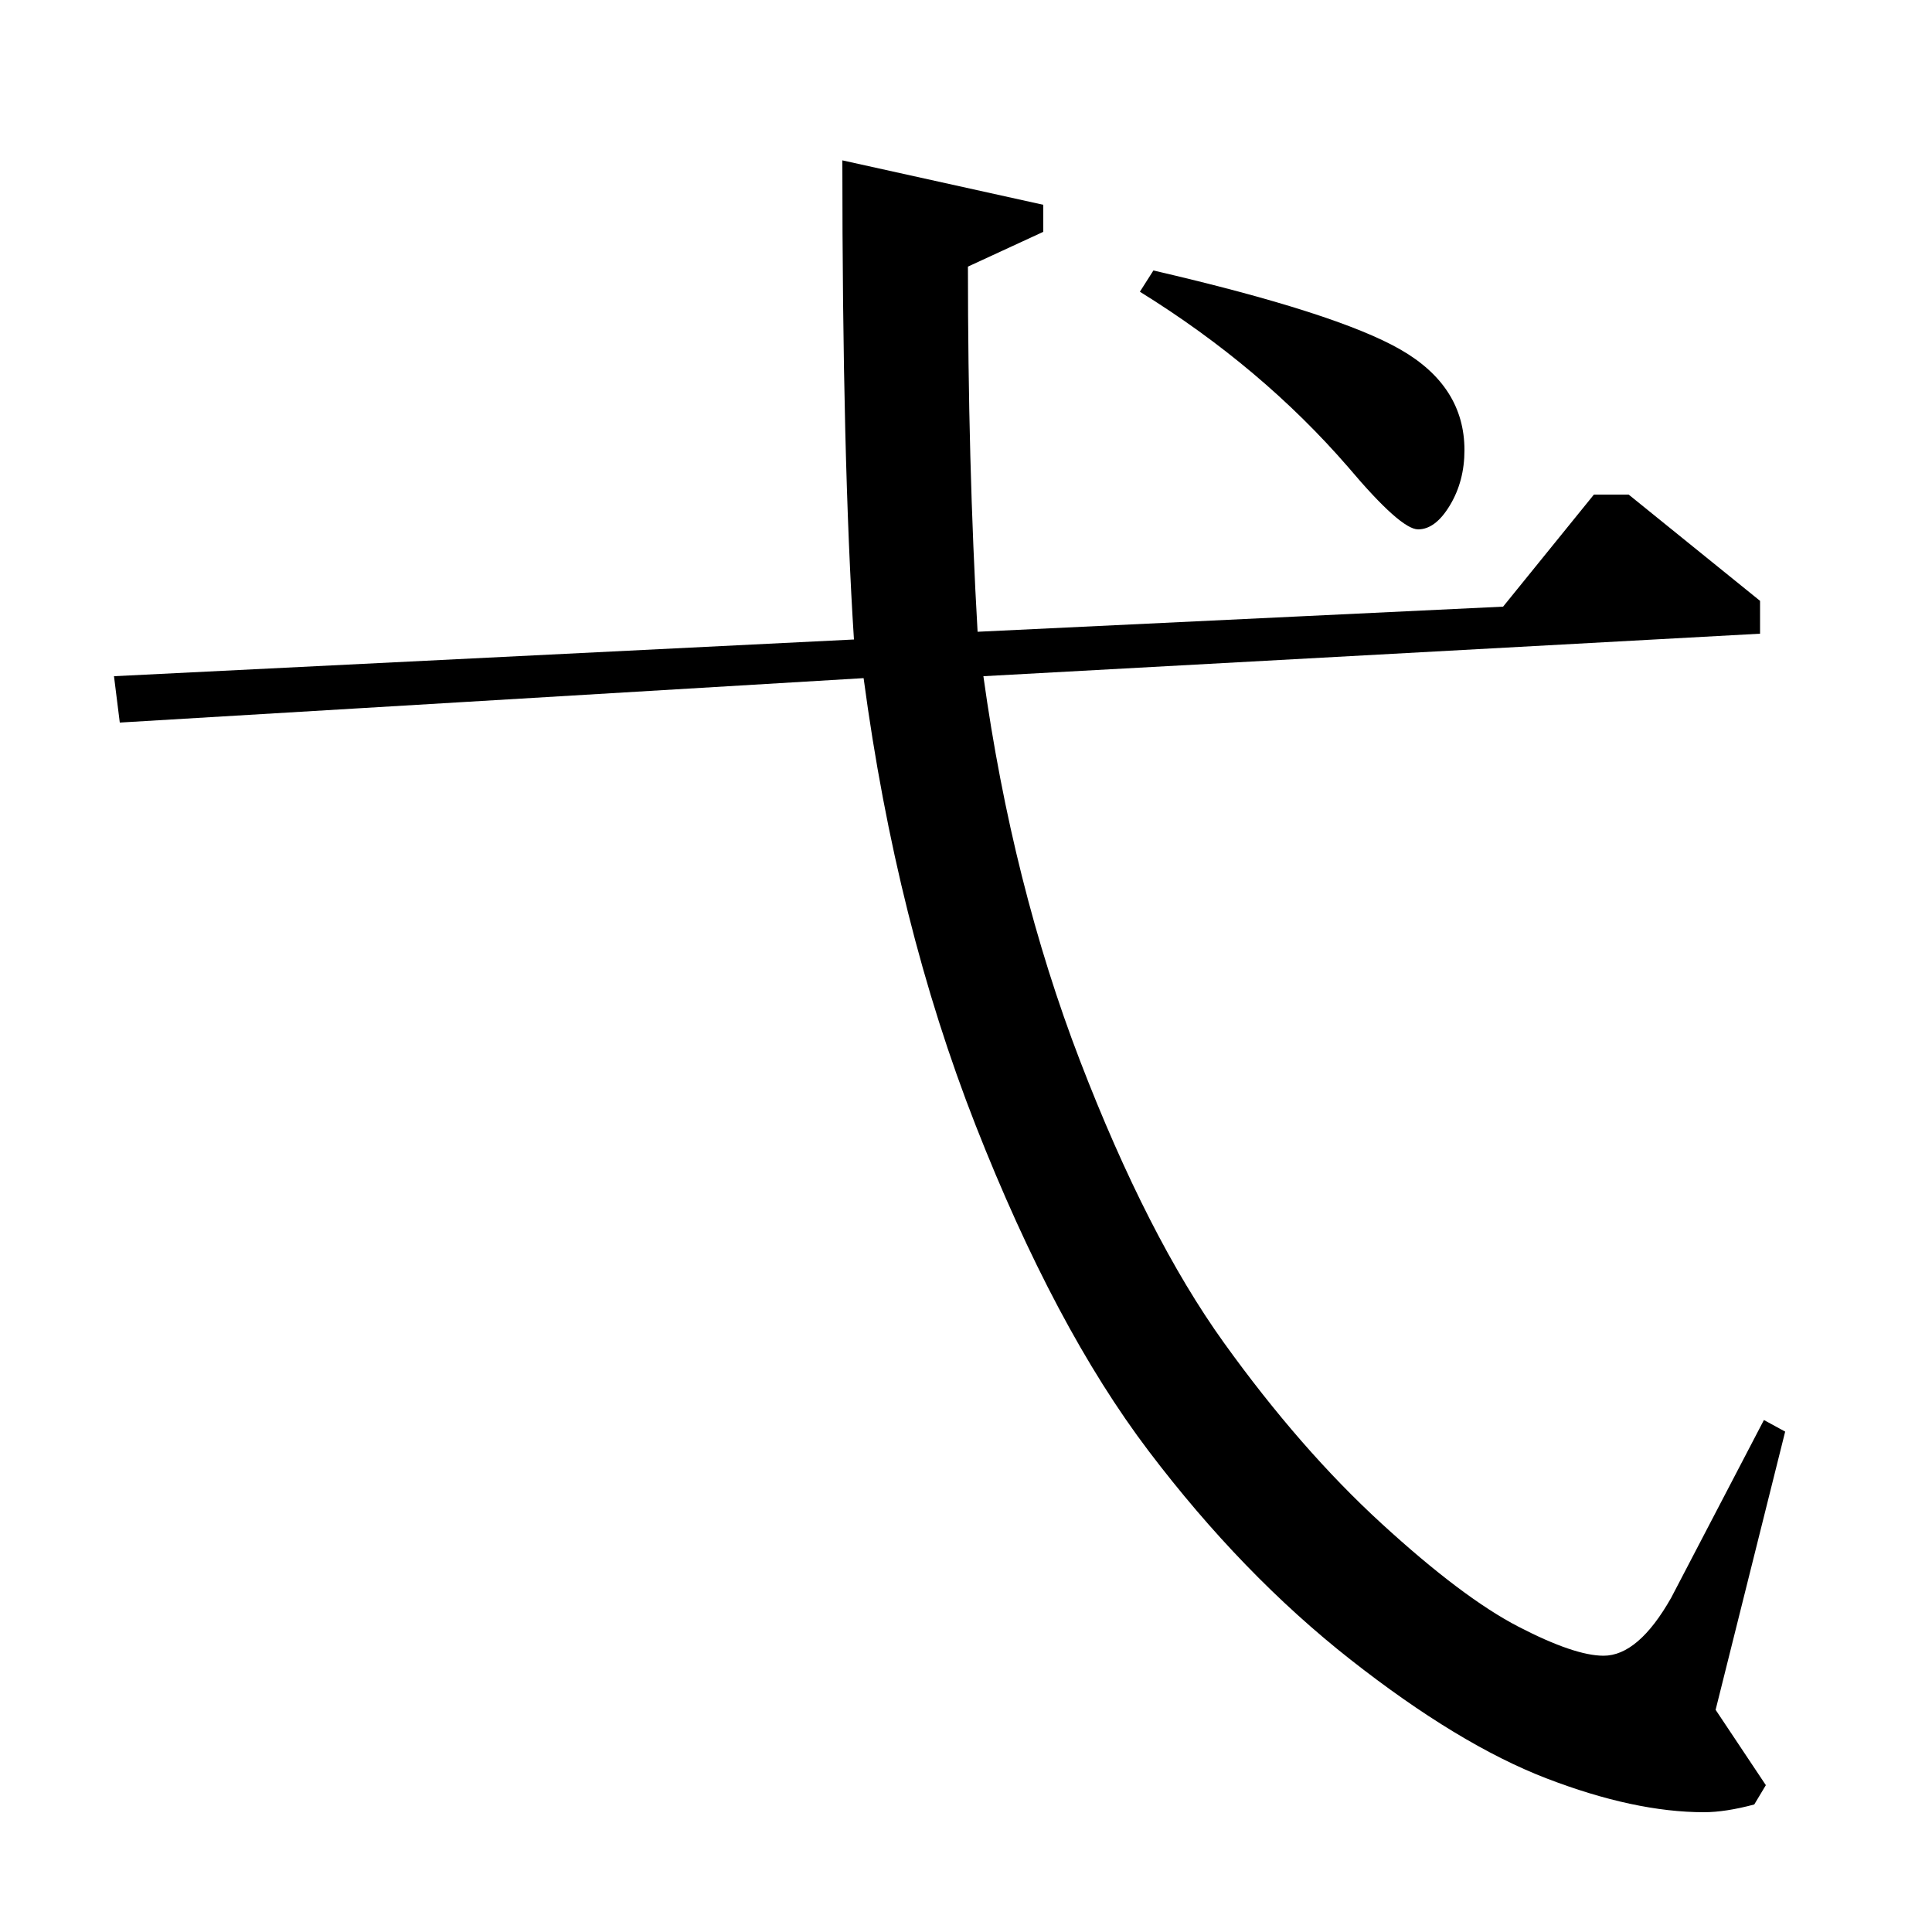 <?xml version="1.0" standalone="no"?>
<!DOCTYPE svg PUBLIC "-//W3C//DTD SVG 1.1//EN" "http://www.w3.org/Graphics/SVG/1.1/DTD/svg11.dtd" >
<svg xmlns="http://www.w3.org/2000/svg" xmlns:xlink="http://www.w3.org/1999/xlink" version="1.1" viewBox="0 -140 1000 1000">
  <g transform="matrix(1 0 0 -1 0 860)">
   <path fill="currentColor"
d="M59 650l383 19q-6 93 -6 248l104 -23v-14l-39 -18q0 -102 5 -189l272 13l47 58h18l68 -55v-17l-402 -22q15 -108 50 -199t74.5 -146t81.5 -93.5t71 -53.5t44 -15q18 0 35 30l48 92l11 -6l-36 -144l26 -39l-6 -10q-15 -4 -26 -4q-36 0 -81.5 17.5t-101.5 61.5t-104.5 108
t-89.5 168.5t-58 231.5l-385 -23zM590 849l7 11q95 -22 128 -41t33 -52q0 -16 -7.5 -28.5t-16.5 -12.5t-36 32q-45 52 -108 91z" />
  </g>

</svg>
